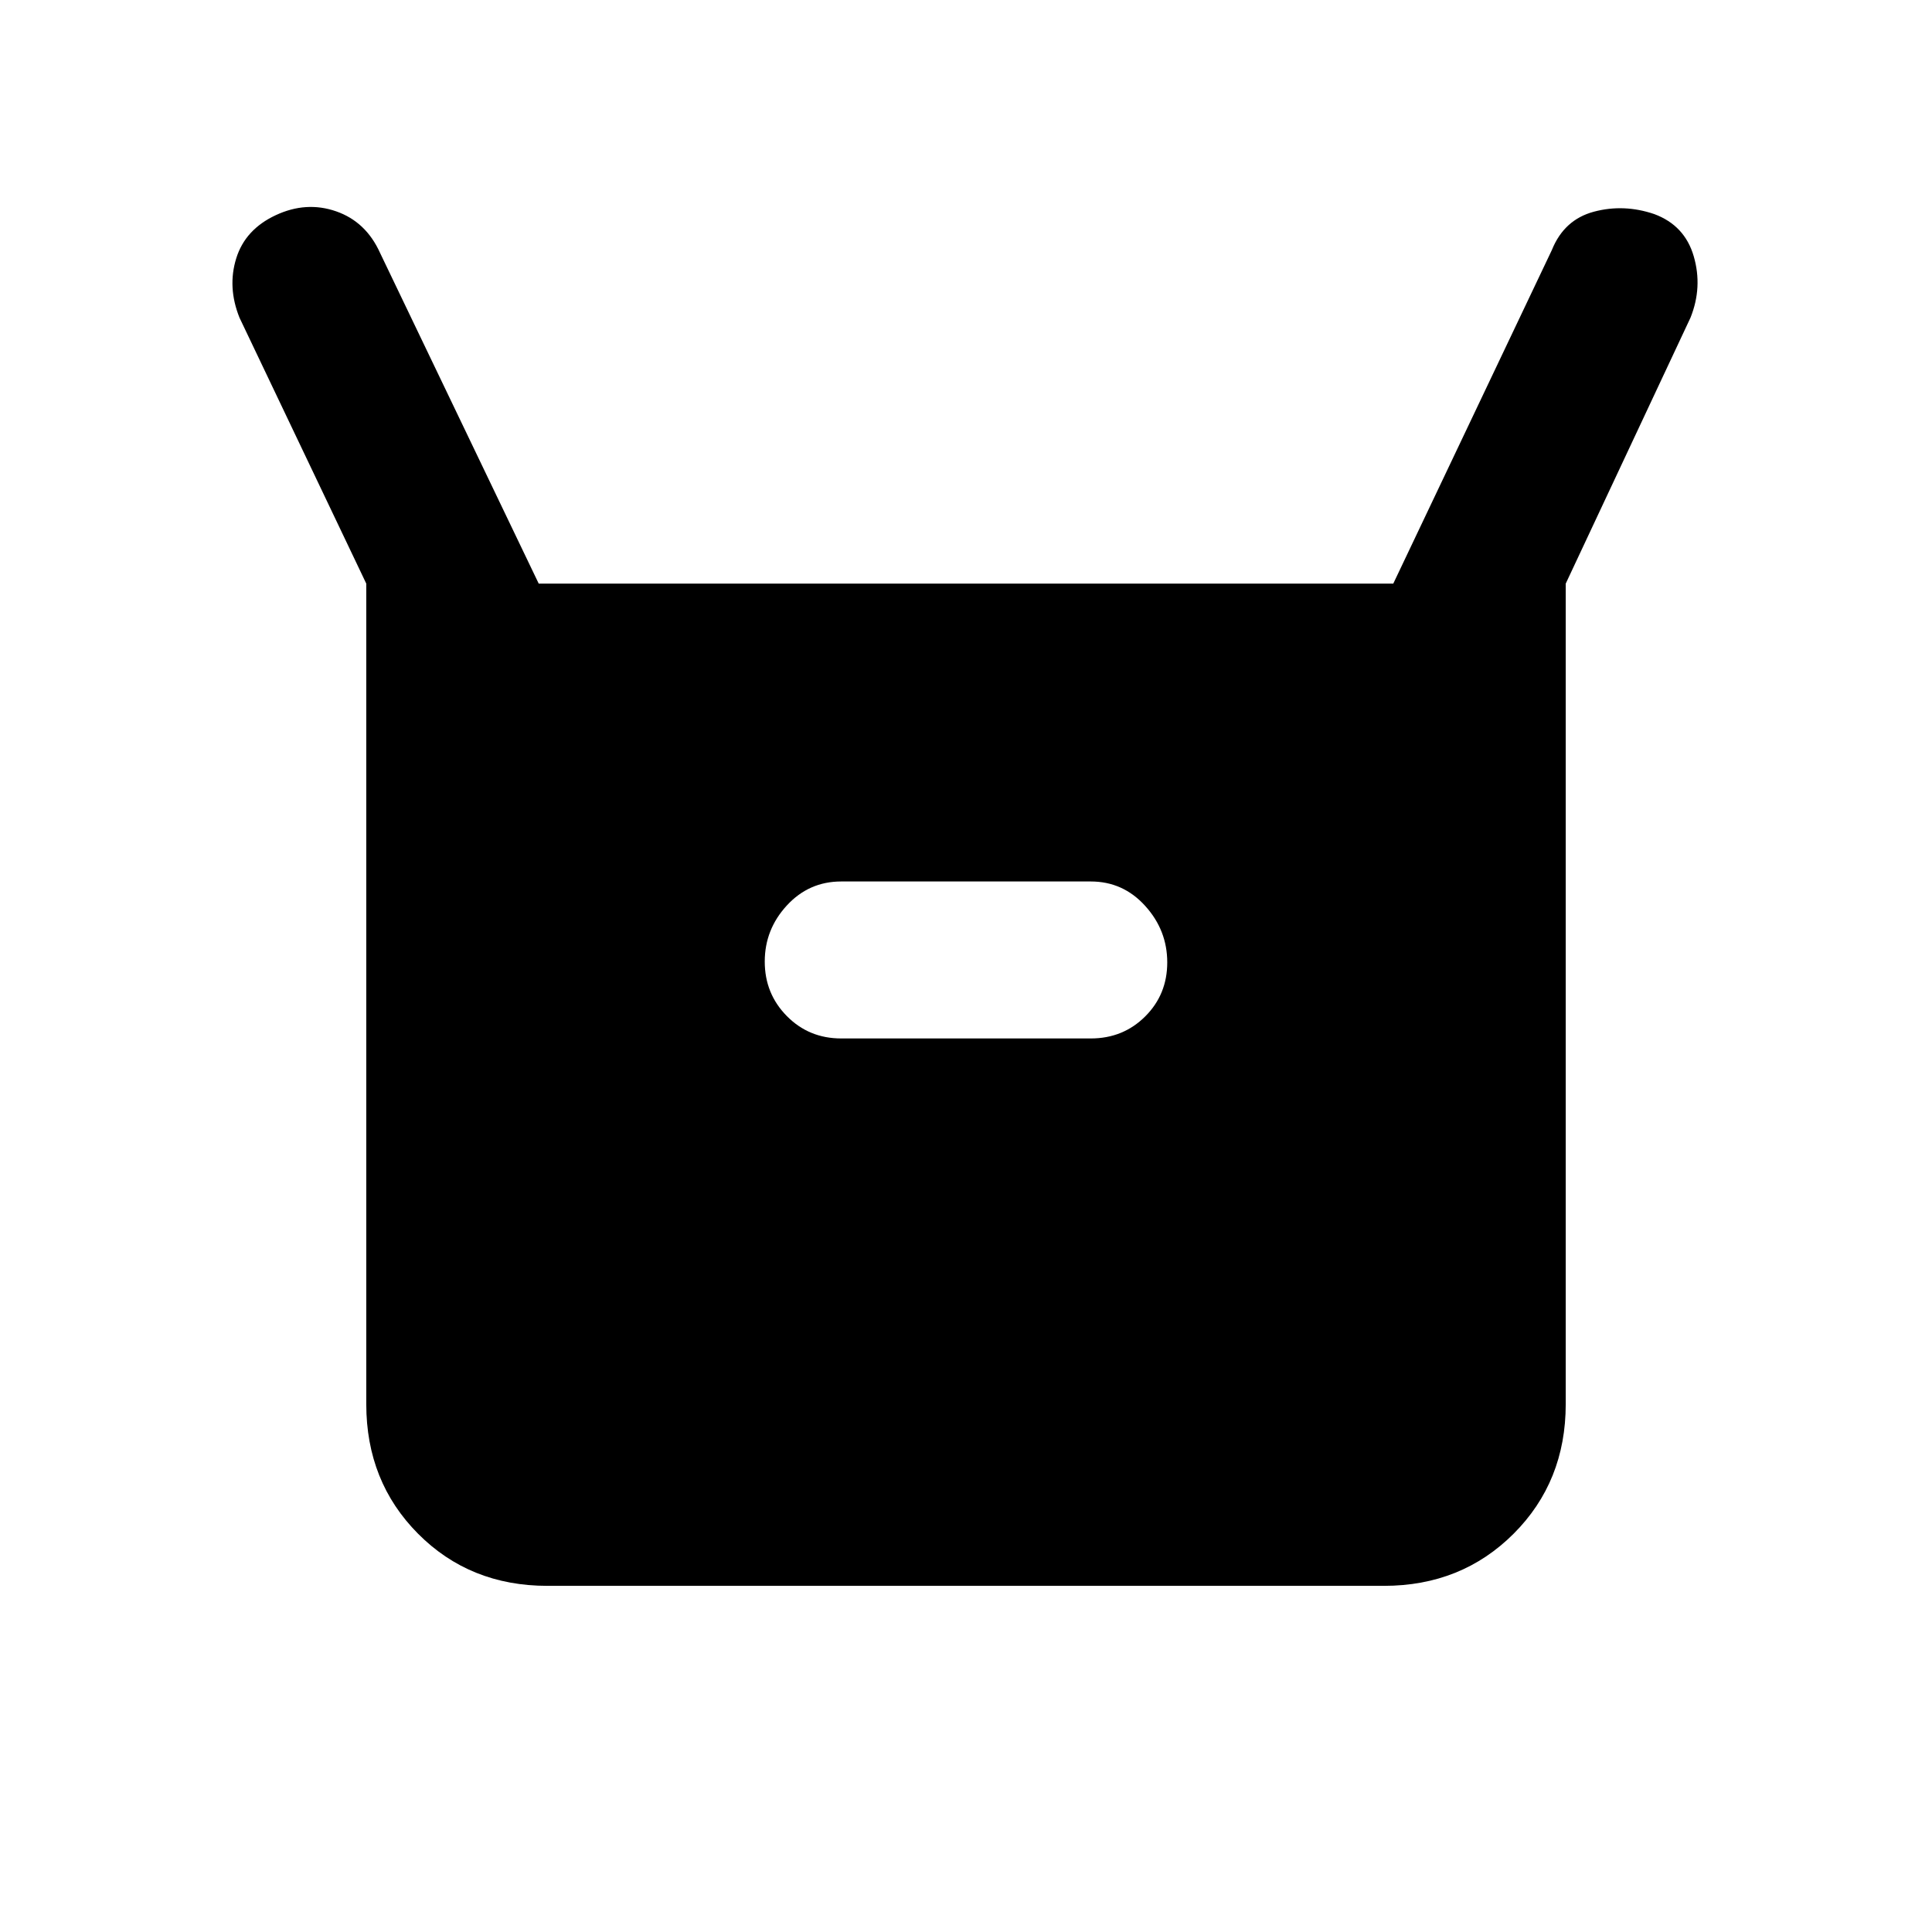 <svg xmlns="http://www.w3.org/2000/svg" height="20" viewBox="0 -960 960 960" width="20"><path d="M182-262.31V-670l-63-132.15q-6.08-15.16-1.61-29.5Q121.85-846 137-853.07q15.15-7.08 30-1.93 14.85 5.16 21.84 20.65L267.69-670h424.62l78.77-165.69q6.07-15.15 20.92-19.12 14.85-3.96 30 1.19 15.15 5.62 19.61 20.97 4.47 15.34-1.61 30.5L778-670v407.69q0 38.53-25.9 64.42Q726.19-172 687.65-172H272.03q-38.55 0-64.29-25.89Q182-223.78 182-262.31ZM418-444h124q16.05 0 27.02-10.92Q580-465.84 580-481.8q0-15.97-10.98-28.08Q558.05-522 542-522H418q-16.05 0-27.02 11.92Q380-498.16 380-482.2q0 15.97 10.98 27.08Q401.95-444 418-444Z"/></svg>